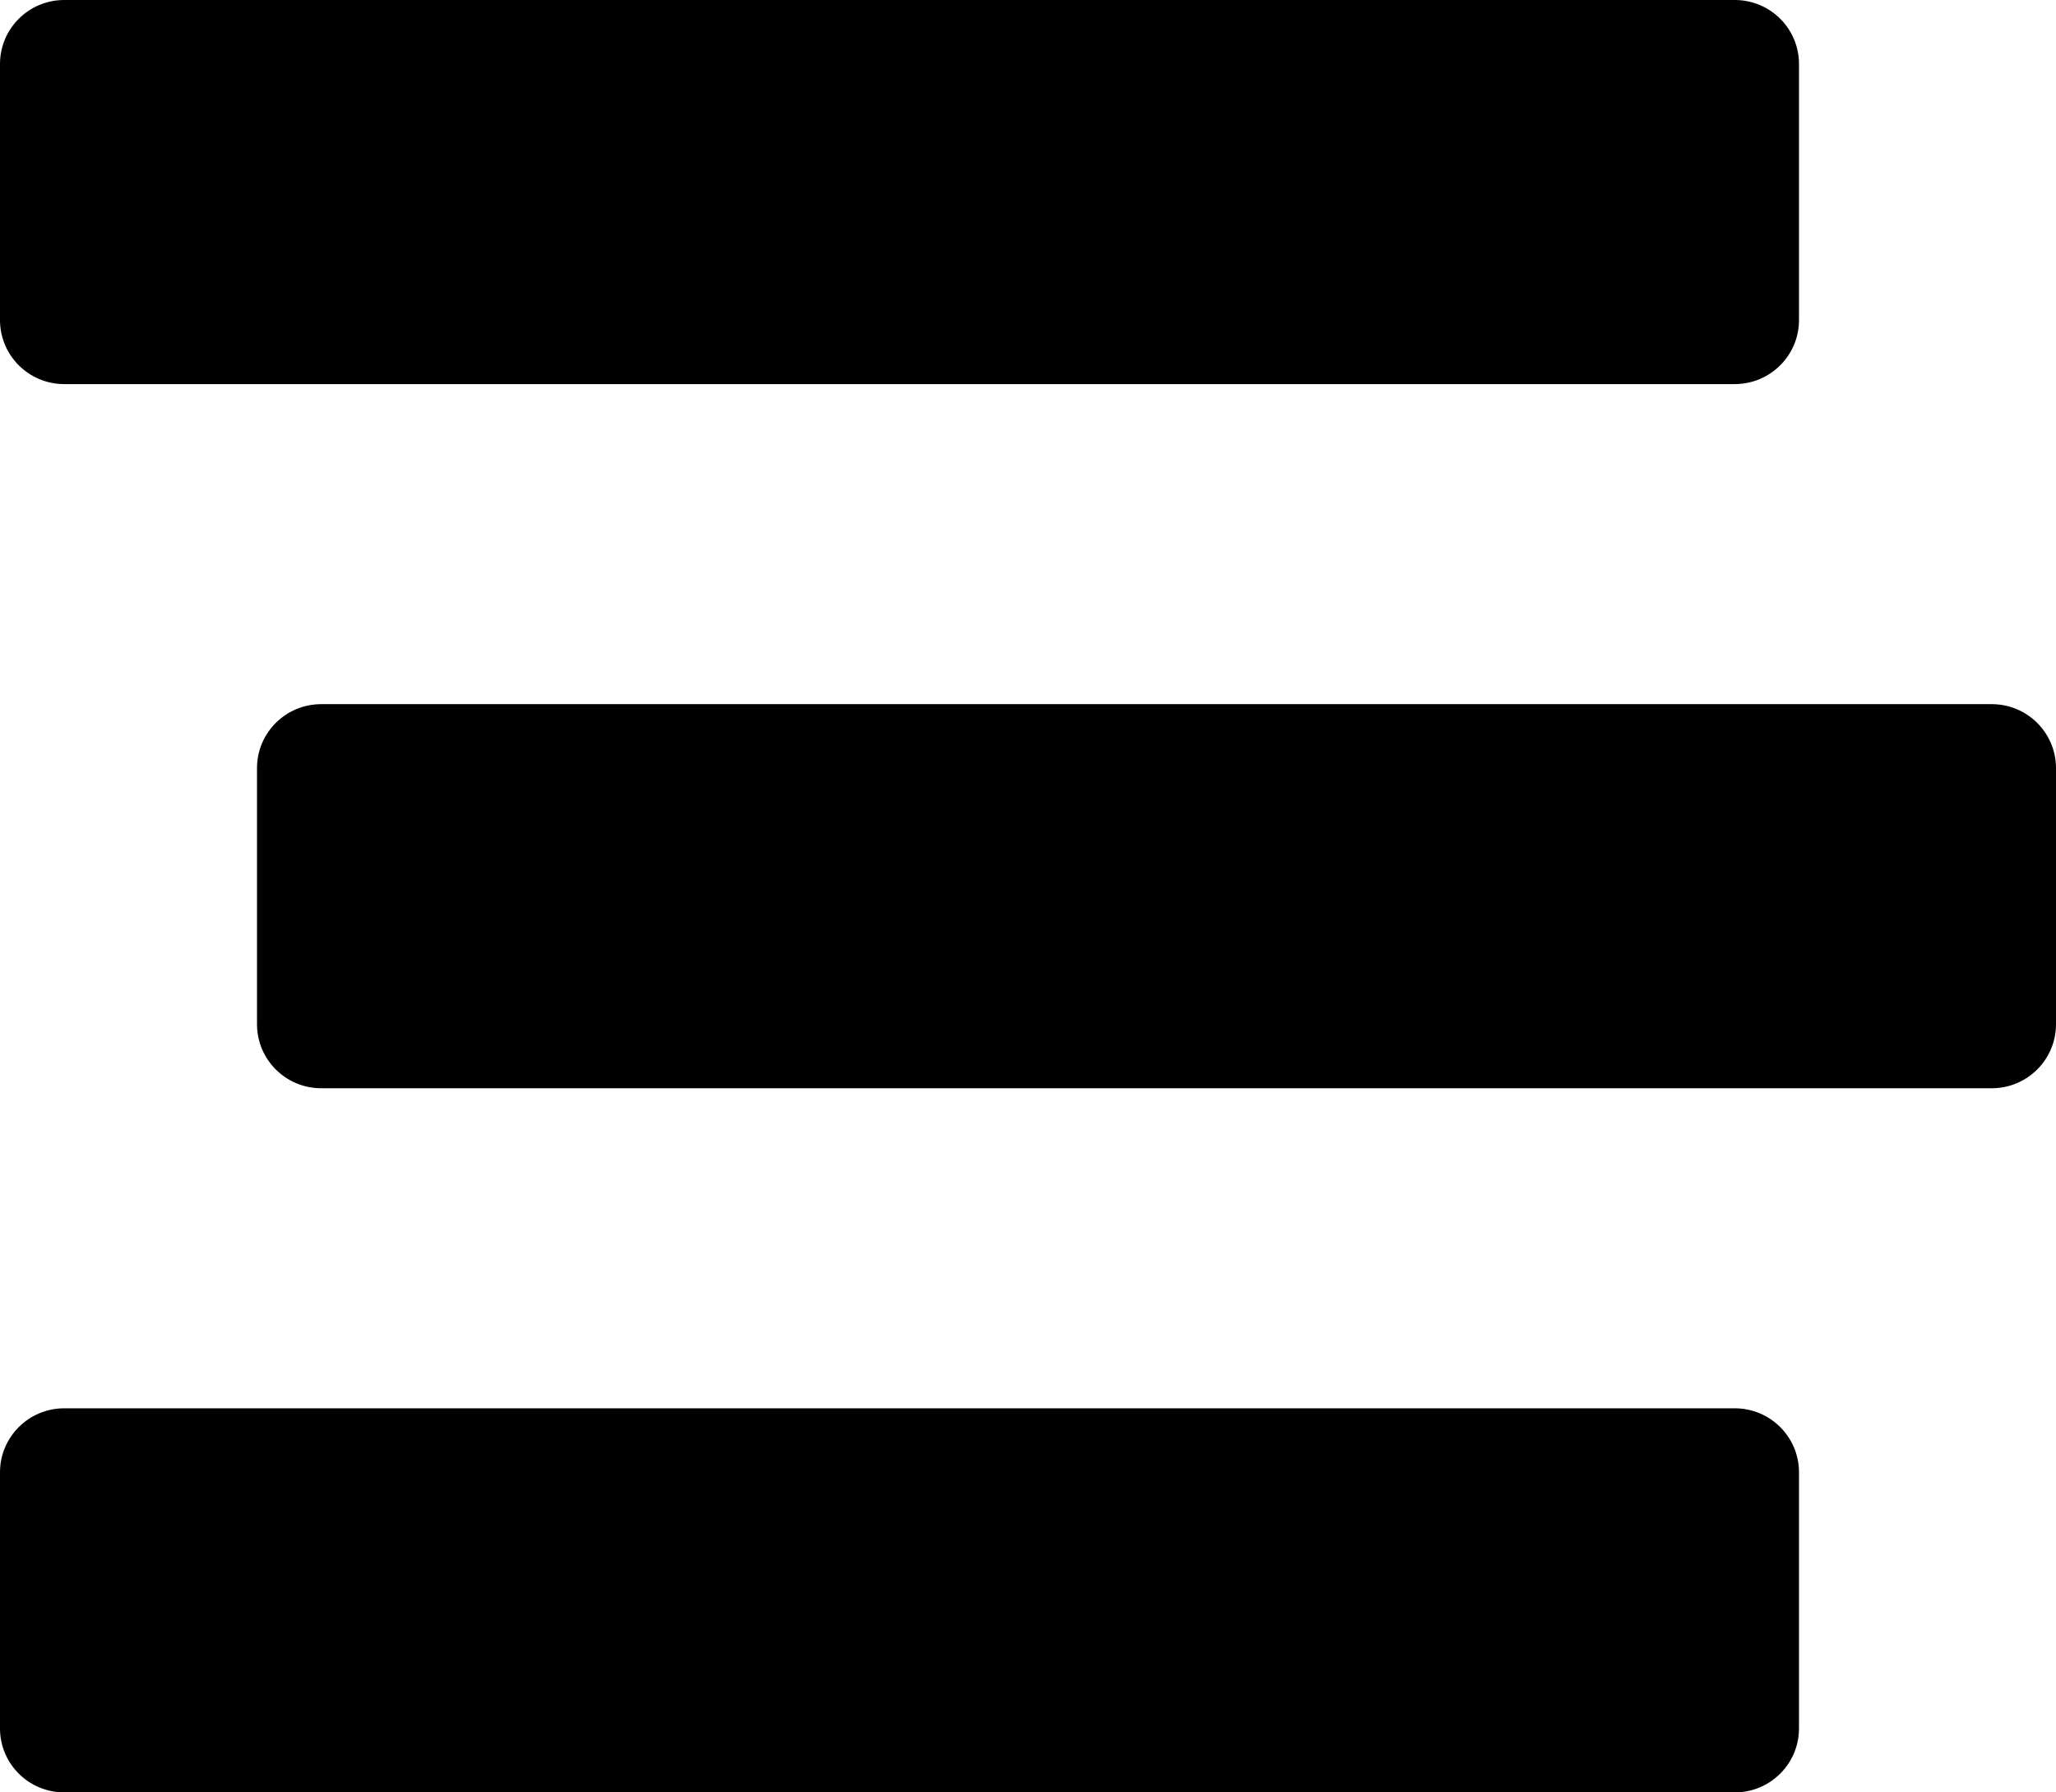 <svg width="39" height="34" viewBox="0 0 39 34" fill="none" xmlns="http://www.w3.org/2000/svg">
<path d="M1.219 7.286H32.906C33.58 7.286 34.125 6.742 34.125 6.071V1.214C34.125 0.543 33.58 0 32.906 0H1.219C0.545 0 0 0.543 0 1.214V6.071C0 6.742 0.545 7.286 1.219 7.286ZM37.781 13.357H6.094C5.42 13.357 4.875 13.9 4.875 14.571V19.429C4.875 20.099 5.42 20.643 6.094 20.643H37.781C38.455 20.643 39 20.099 39 19.429V14.571C39 13.9 38.455 13.357 37.781 13.357ZM32.906 26.714H1.219C0.545 26.714 0 27.258 0 27.929V32.786C0 33.457 0.545 34 1.219 34H32.906C33.58 34 34.125 33.457 34.125 32.786V27.929C34.125 27.258 33.58 26.714 32.906 26.714Z" fill="black"/>
</svg>
